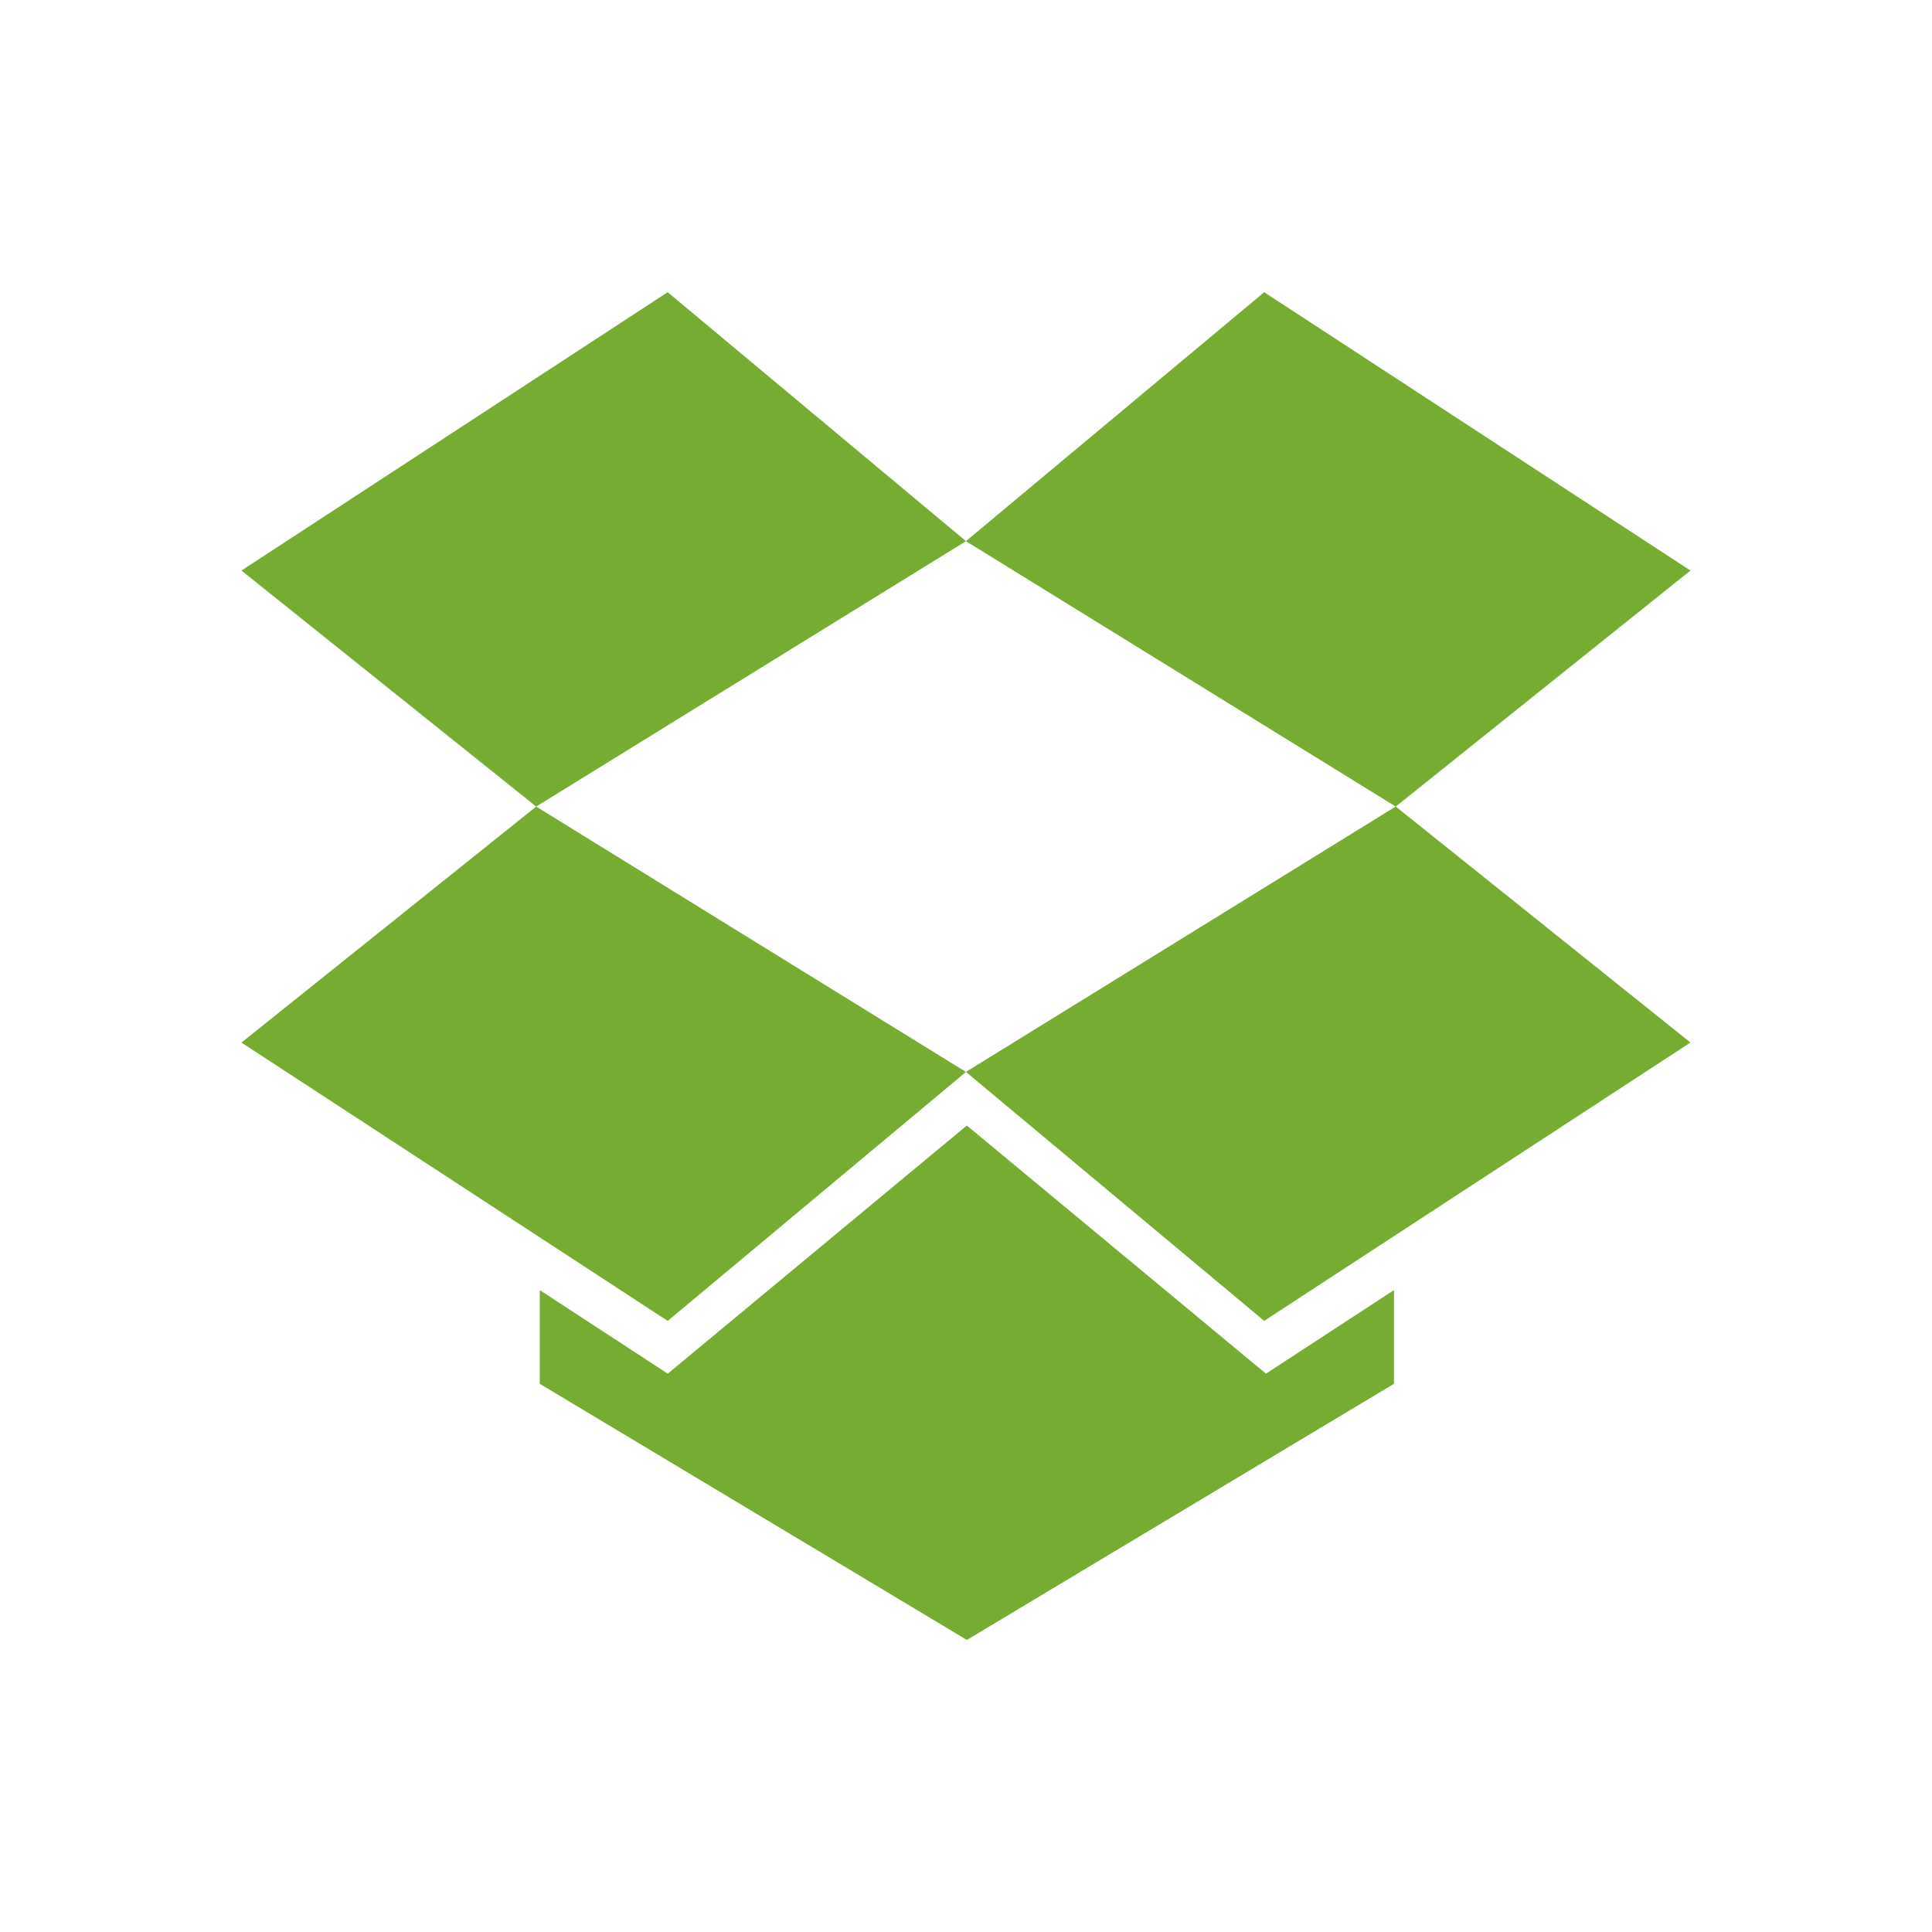 <svg xmlns="http://www.w3.org/2000/svg" viewBox="0 0 48 48"><path d="m19.217 16.03l-5.945-4.933-2.544 1.661v-1.862l8.489-5.091 8.489 5.091v1.862l-2.544-1.661-5.946 4.933m14.383 11.03l-8.472 5.532-5.928-4.948 8.542-5.275 5.858 4.691m-14.4-9.965l5.928-4.948 8.472 5.532-5.858 4.691-8.542-5.275m-14.4.583l8.472-5.532 5.928 4.948-8.542 5.275-5.858-4.691m8.472 14.914l-8.472-5.532 5.858-4.691 8.542 5.275-5.928 4.948" fill="#75ac31" transform="matrix(1.25 0 0-1.25 0 48)"/></svg>